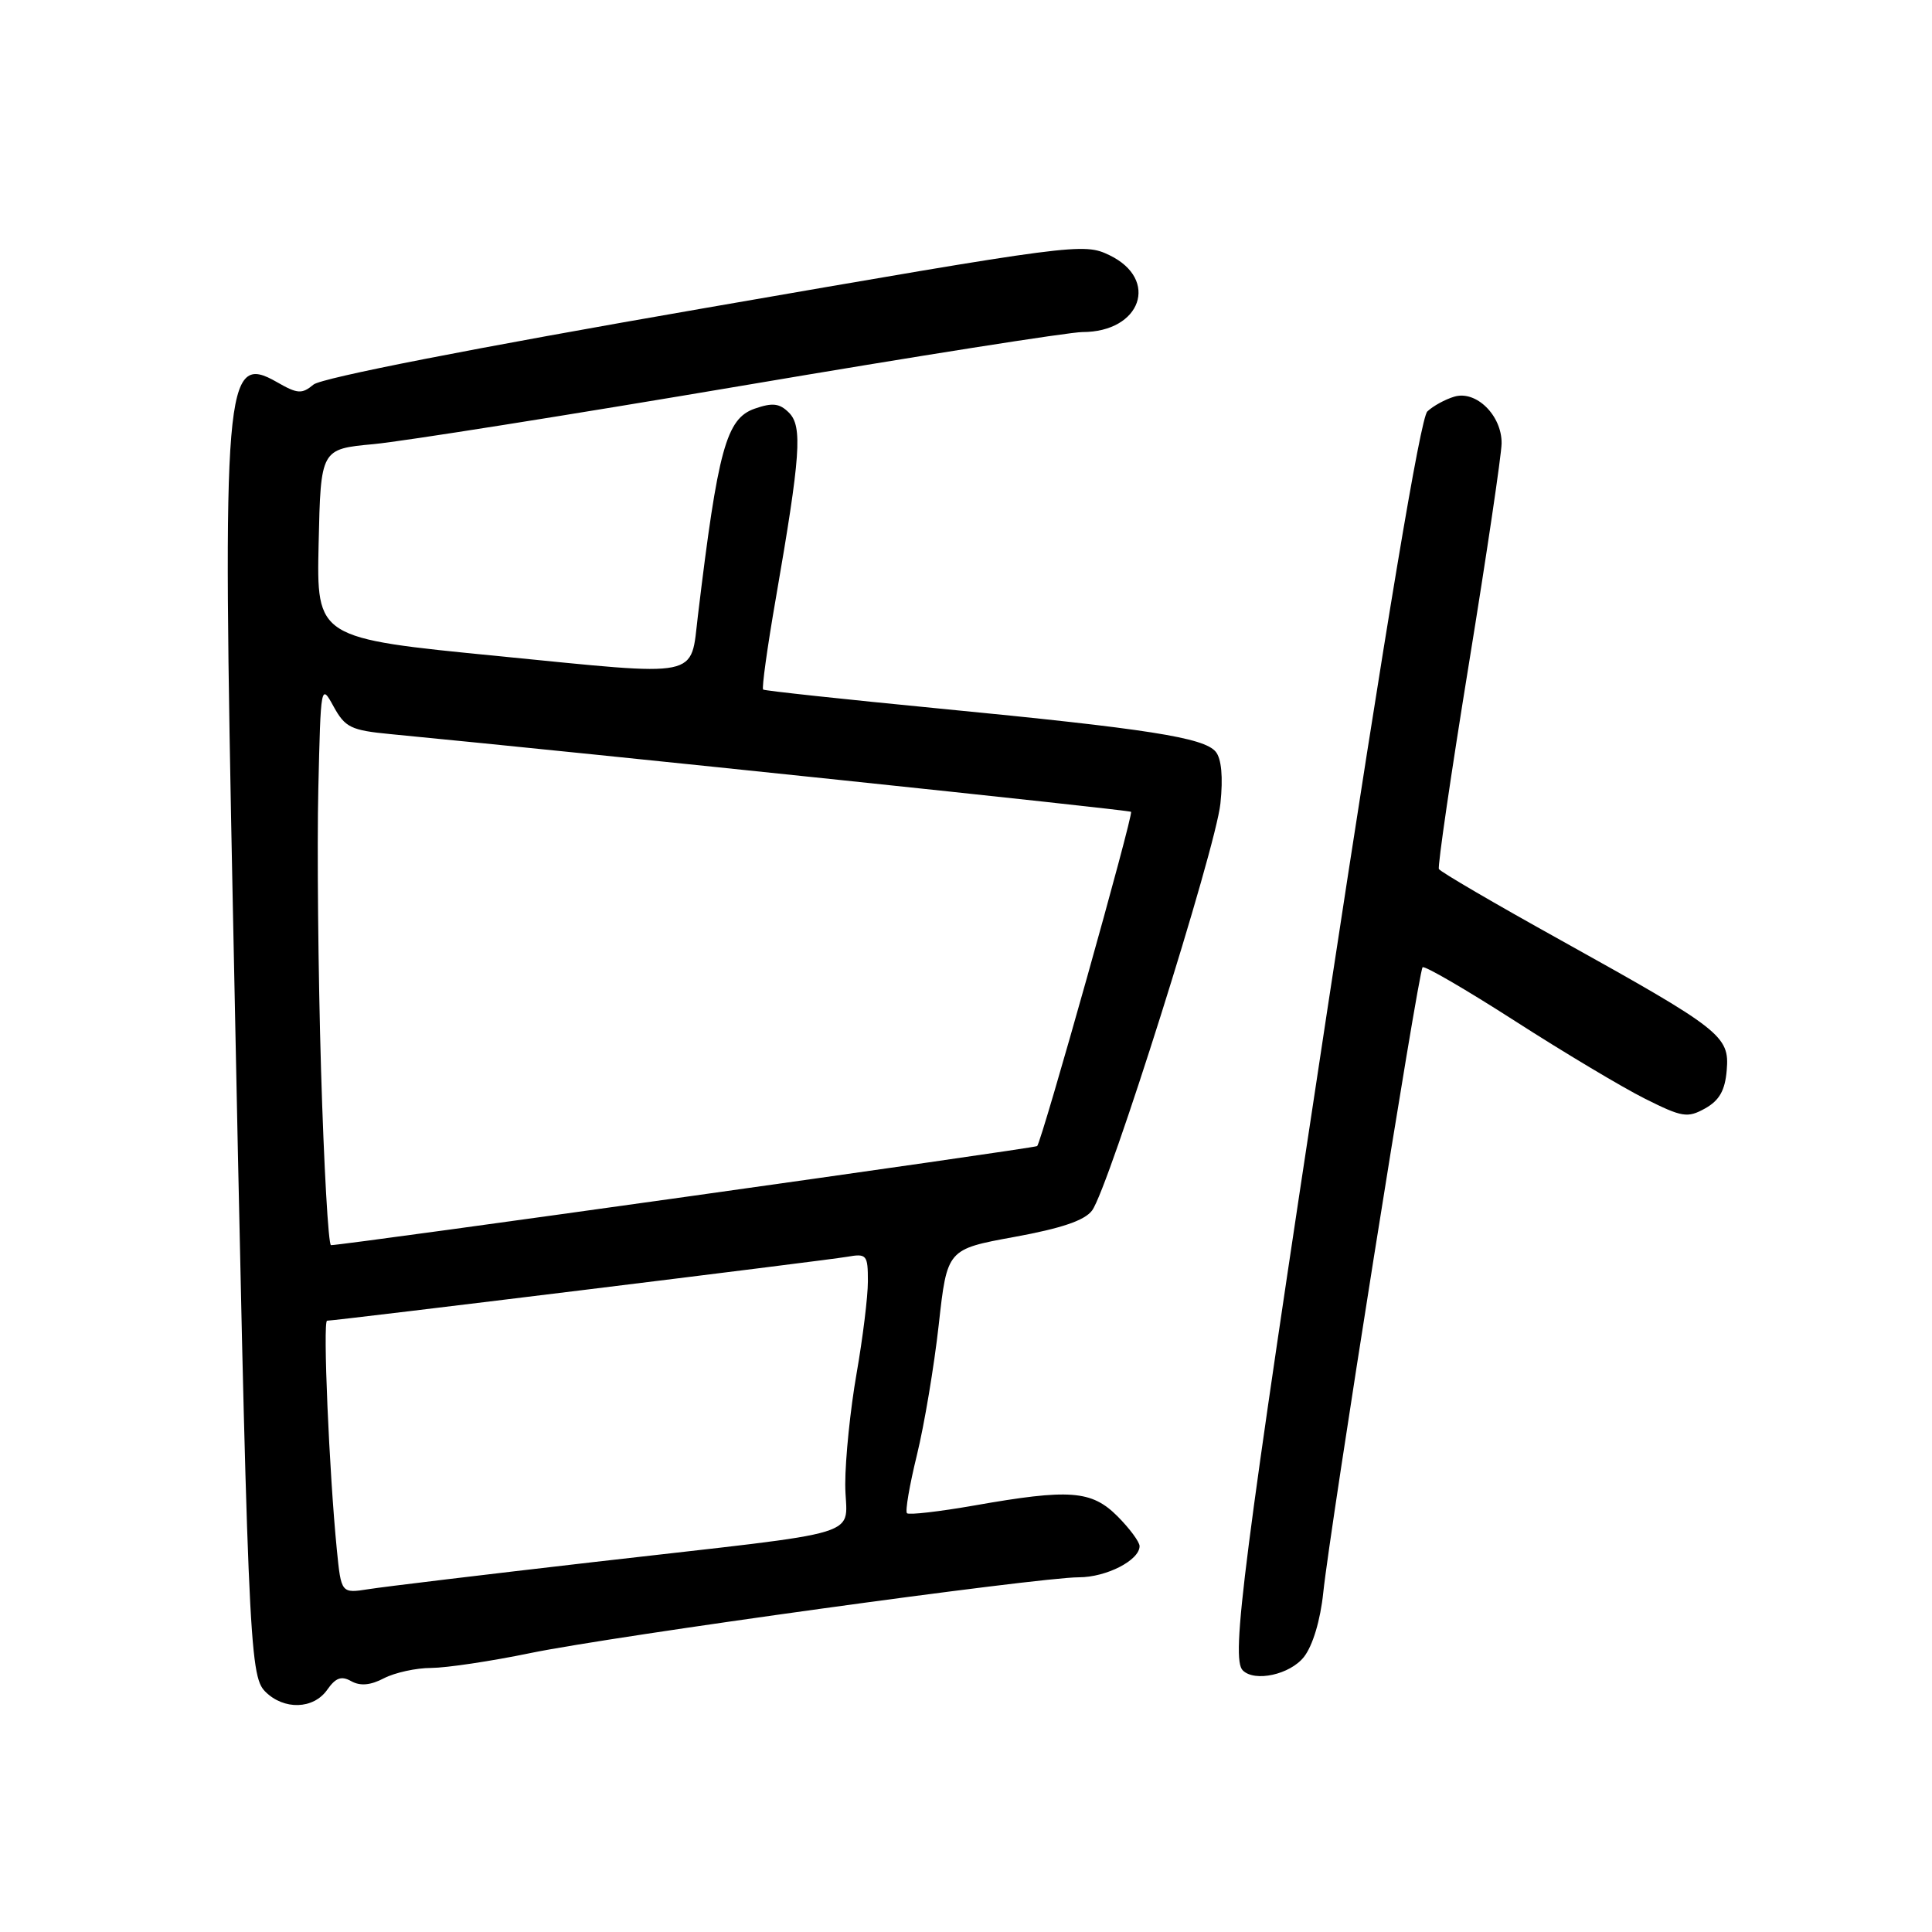 <?xml version="1.0" encoding="UTF-8" standalone="no"?>
<!DOCTYPE svg PUBLIC "-//W3C//DTD SVG 1.1//EN" "http://www.w3.org/Graphics/SVG/1.1/DTD/svg11.dtd" >
<svg xmlns="http://www.w3.org/2000/svg" xmlns:xlink="http://www.w3.org/1999/xlink" version="1.1" viewBox="0 0 256 256">
 <g >
 <path fill="currentColor"
d=" M 43.36 223.90 C 44.48 222.30 45.24 222.03 46.55 222.77 C 47.74 223.43 49.10 223.31 50.89 222.37 C 52.33 221.63 55.14 221.01 57.14 221.01 C 59.14 221.00 65.08 220.12 70.33 219.03 C 81.33 216.77 137.57 209.00 142.95 209.00 C 146.60 209.00 151.00 206.74 151.00 204.87 C 151.00 204.31 149.68 202.53 148.08 200.92 C 144.63 197.47 141.74 197.26 129.07 199.49 C 124.43 200.30 120.43 200.76 120.18 200.51 C 119.92 200.26 120.52 196.78 121.50 192.78 C 122.48 188.77 123.78 181.01 124.39 175.52 C 125.50 165.53 125.50 165.53 134.41 163.90 C 140.66 162.76 143.74 161.71 144.71 160.39 C 146.93 157.36 161.10 112.44 161.71 106.48 C 162.08 102.98 161.85 100.53 161.09 99.61 C 159.53 97.73 152.13 96.57 124.50 93.89 C 111.85 92.66 101.33 91.53 101.12 91.37 C 100.92 91.21 101.67 85.78 102.80 79.29 C 106.08 60.36 106.36 56.50 104.54 54.68 C 103.29 53.43 102.36 53.33 100.00 54.15 C 96.24 55.46 95.13 59.51 92.48 81.55 C 91.46 89.98 93.21 89.62 66.06 86.94 C 41.94 84.57 41.94 84.57 42.22 72.03 C 42.50 59.50 42.50 59.50 49.50 58.85 C 53.35 58.49 75.35 55.00 98.39 51.10 C 121.43 47.19 141.70 44.00 143.42 44.00 C 151.21 44.00 153.66 37.02 147.00 33.81 C 143.56 32.16 142.57 32.29 93.40 40.82 C 62.52 46.17 42.63 50.07 41.54 50.96 C 40.00 52.24 39.42 52.20 36.69 50.63 C 29.76 46.66 29.44 50.51 30.86 120.50 C 32.83 217.51 33.02 222.02 35.15 224.15 C 37.62 226.62 41.54 226.50 43.36 223.90 Z  M 172.78 219.55 C 173.94 218.07 174.96 214.70 175.34 211.02 C 176.23 202.46 187.94 128.72 188.50 128.17 C 188.75 127.92 194.25 131.12 200.73 135.28 C 207.20 139.44 214.95 144.07 217.94 145.57 C 222.91 148.06 223.60 148.17 225.94 146.87 C 227.83 145.81 228.58 144.48 228.80 141.81 C 229.19 137.27 228.11 136.43 206.75 124.55 C 198.08 119.74 190.84 115.51 190.66 115.15 C 190.48 114.79 192.26 102.58 194.63 88.00 C 197.00 73.42 198.95 60.26 198.97 58.75 C 199.01 55.06 195.60 51.69 192.70 52.56 C 191.49 52.92 189.88 53.80 189.13 54.52 C 188.22 55.38 183.73 82.25 175.90 133.66 C 164.68 207.37 163.09 219.76 164.67 221.33 C 166.25 222.92 170.94 221.89 172.78 219.55 Z  M 44.63 205.32 C 43.62 195.10 42.76 175.00 43.34 175.00 C 44.48 175.00 109.61 167.00 112.25 166.53 C 114.84 166.08 115.00 166.26 115.00 169.78 C 115.00 171.82 114.32 177.32 113.50 182.00 C 112.68 186.68 112.00 193.27 112.00 196.66 C 112.00 203.95 116.18 202.66 78.50 207.00 C 64.20 208.65 50.86 210.25 48.86 210.57 C 45.21 211.14 45.21 211.14 44.63 205.32 Z  M 42.54 141.75 C 42.16 128.96 42.00 112.20 42.18 104.50 C 42.50 90.69 42.52 90.54 44.20 93.61 C 45.73 96.39 46.50 96.77 51.70 97.27 C 79.42 99.95 149.58 107.31 149.87 107.57 C 150.22 107.89 138.08 151.11 137.43 151.86 C 137.17 152.15 45.90 164.96 43.86 164.99 C 43.51 165.00 42.92 154.54 42.54 141.75 Z "/>
</g>
</svg>